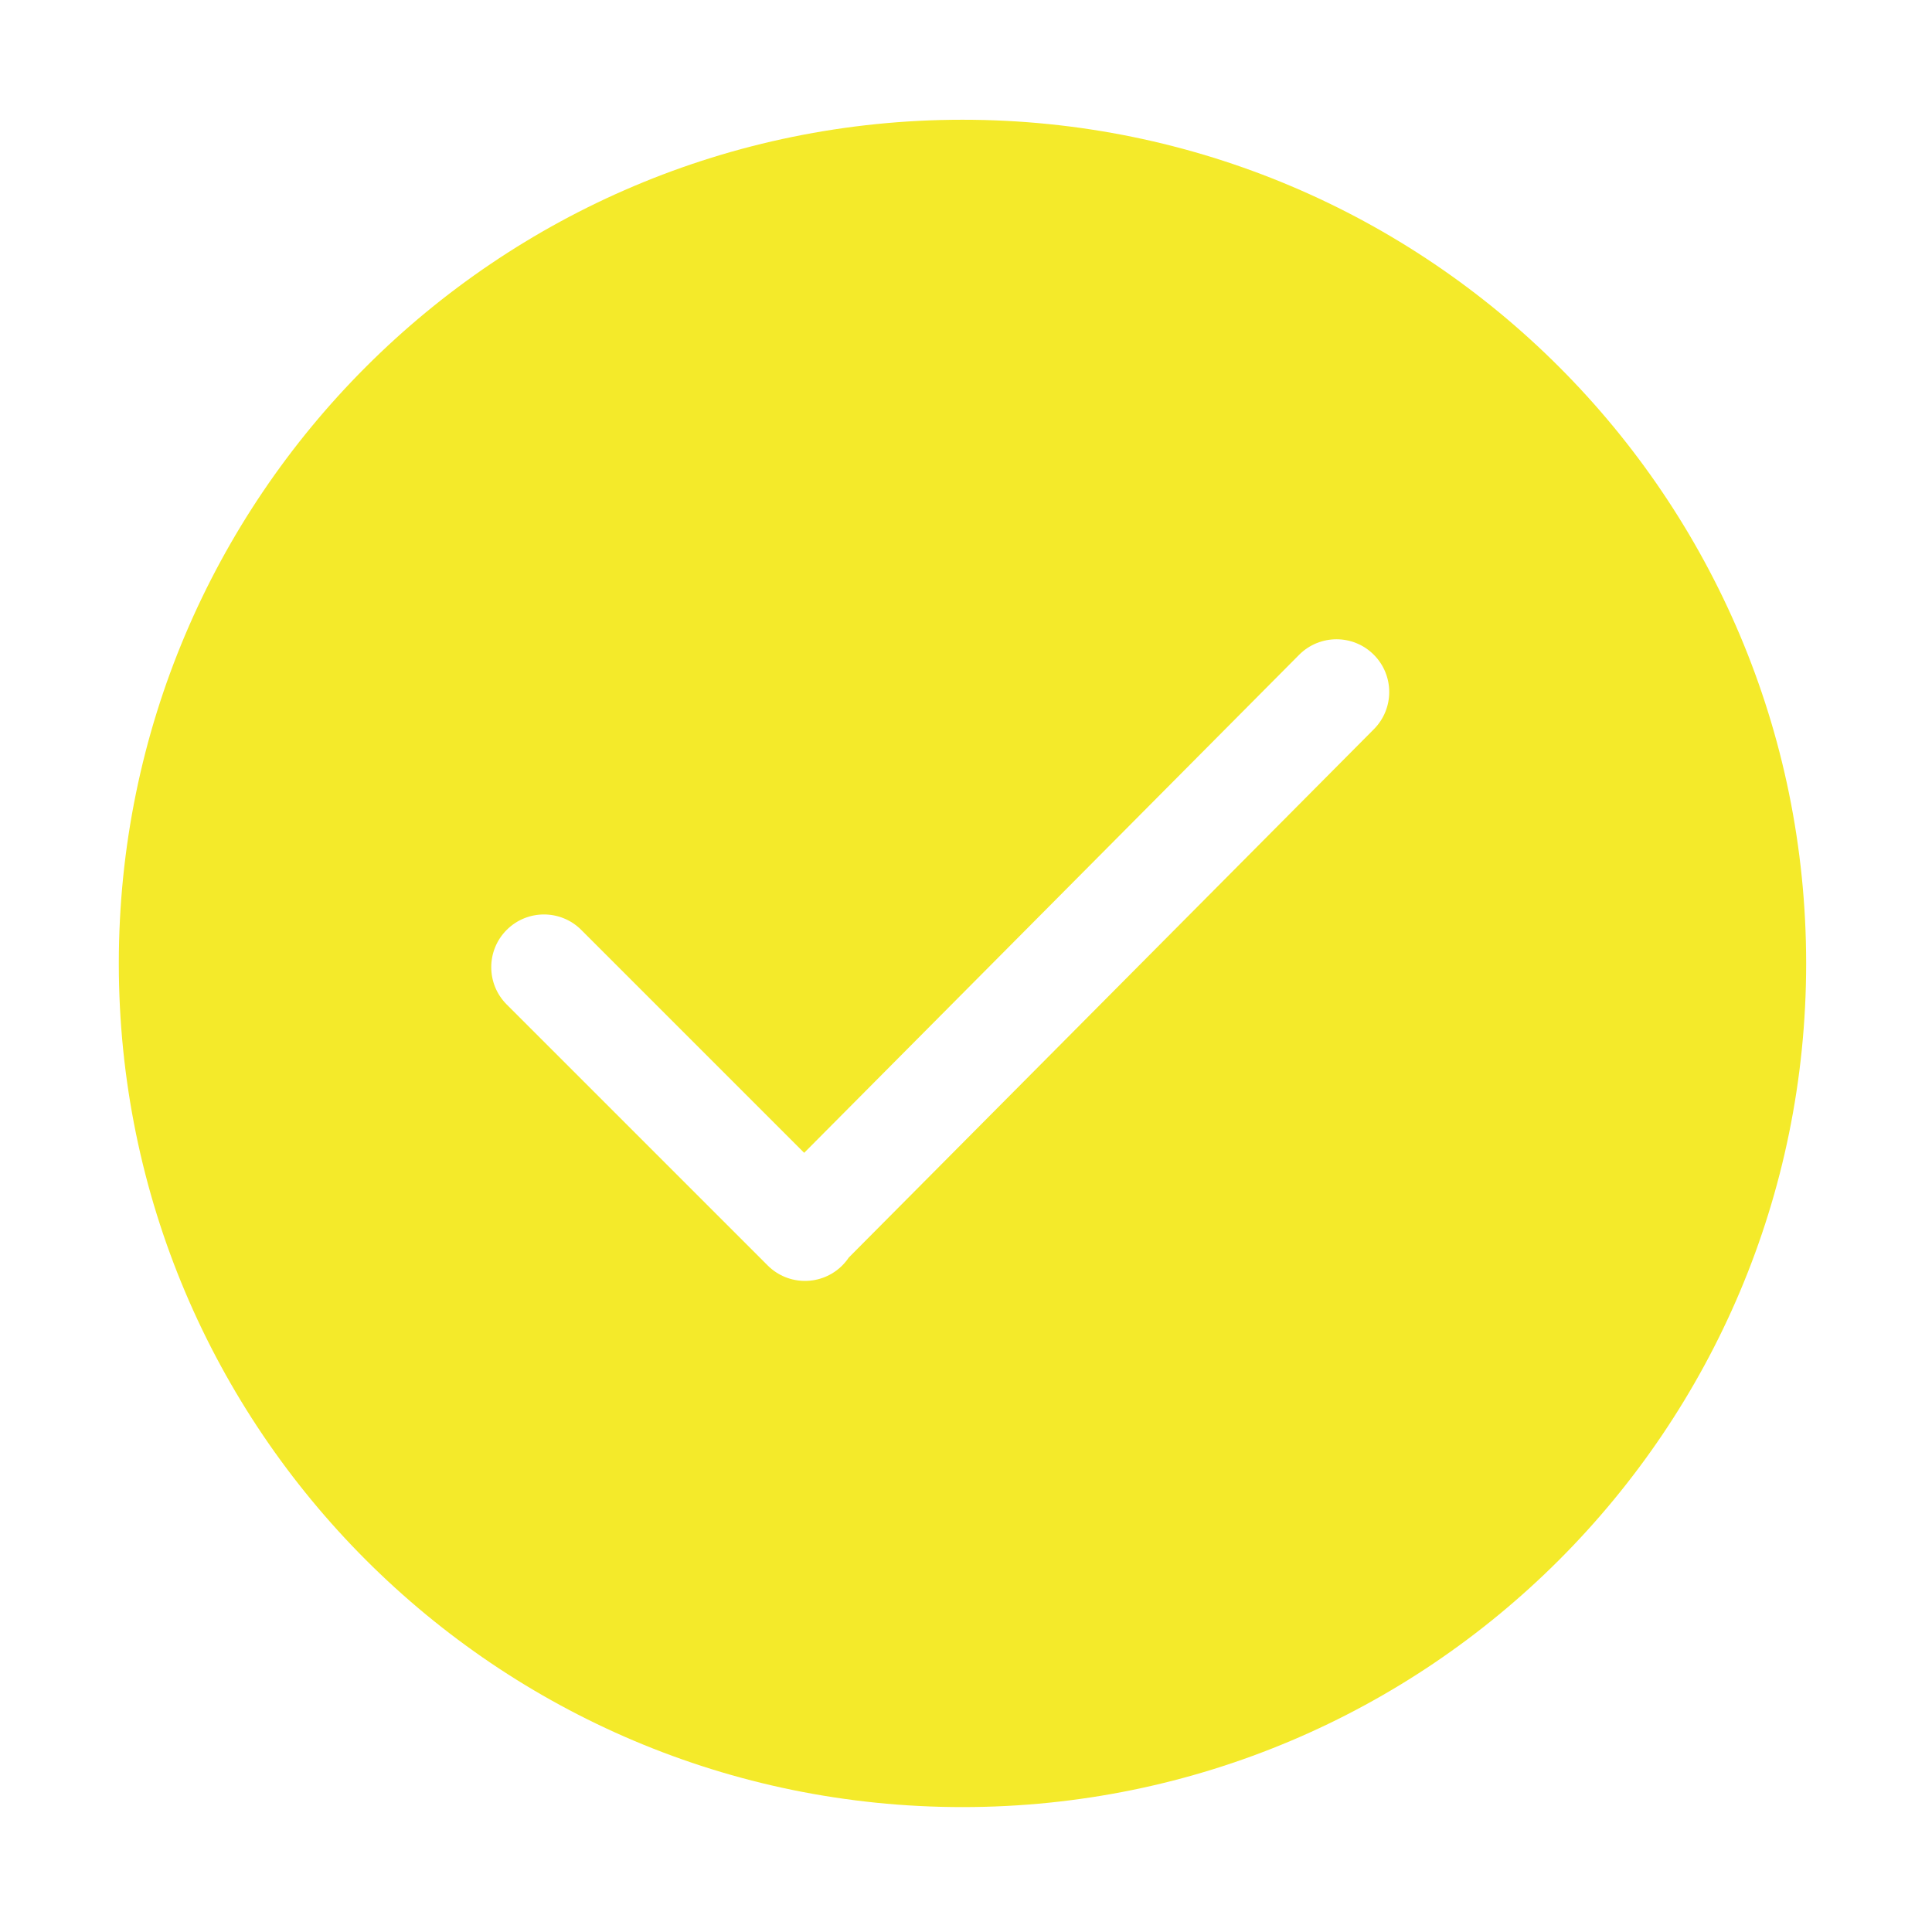 <?xml version="1.0" standalone="no"?><!DOCTYPE svg PUBLIC "-//W3C//DTD SVG 1.1//EN" "http://www.w3.org/Graphics/SVG/1.1/DTD/svg11.dtd"><svg t="1501641144250" class="icon" style="" viewBox="0 0 1024 1024" version="1.1" xmlns="http://www.w3.org/2000/svg" p-id="2509" xmlns:xlink="http://www.w3.org/1999/xlink" width="128" height="128"><defs><style type="text/css"></style></defs><path d="M510.137 63.467c-246.96 0-447.166 200.206-447.166 447.164 0 246.972 200.207 447.163 447.166 447.163 246.97 0 447.163-200.191 447.163-447.163C957.299 263.673 757.106 63.467 510.137 63.467zM728.135 386.54 449.852 666.548c-0.992 1.474-2.135 2.874-3.437 4.178-10.914 10.914-28.609 10.914-39.524 0L268.555 532.392c-10.914-10.915-10.914-28.612 0-39.524 10.915-10.915 28.611-10.915 39.524 0l118.153 118.151 262.378-264.005c10.915-10.915 28.611-10.915 39.525 0C739.049 357.93 739.049 375.625 728.135 386.54z" p-id="2510" fill="#f4ea2a"></path></svg>